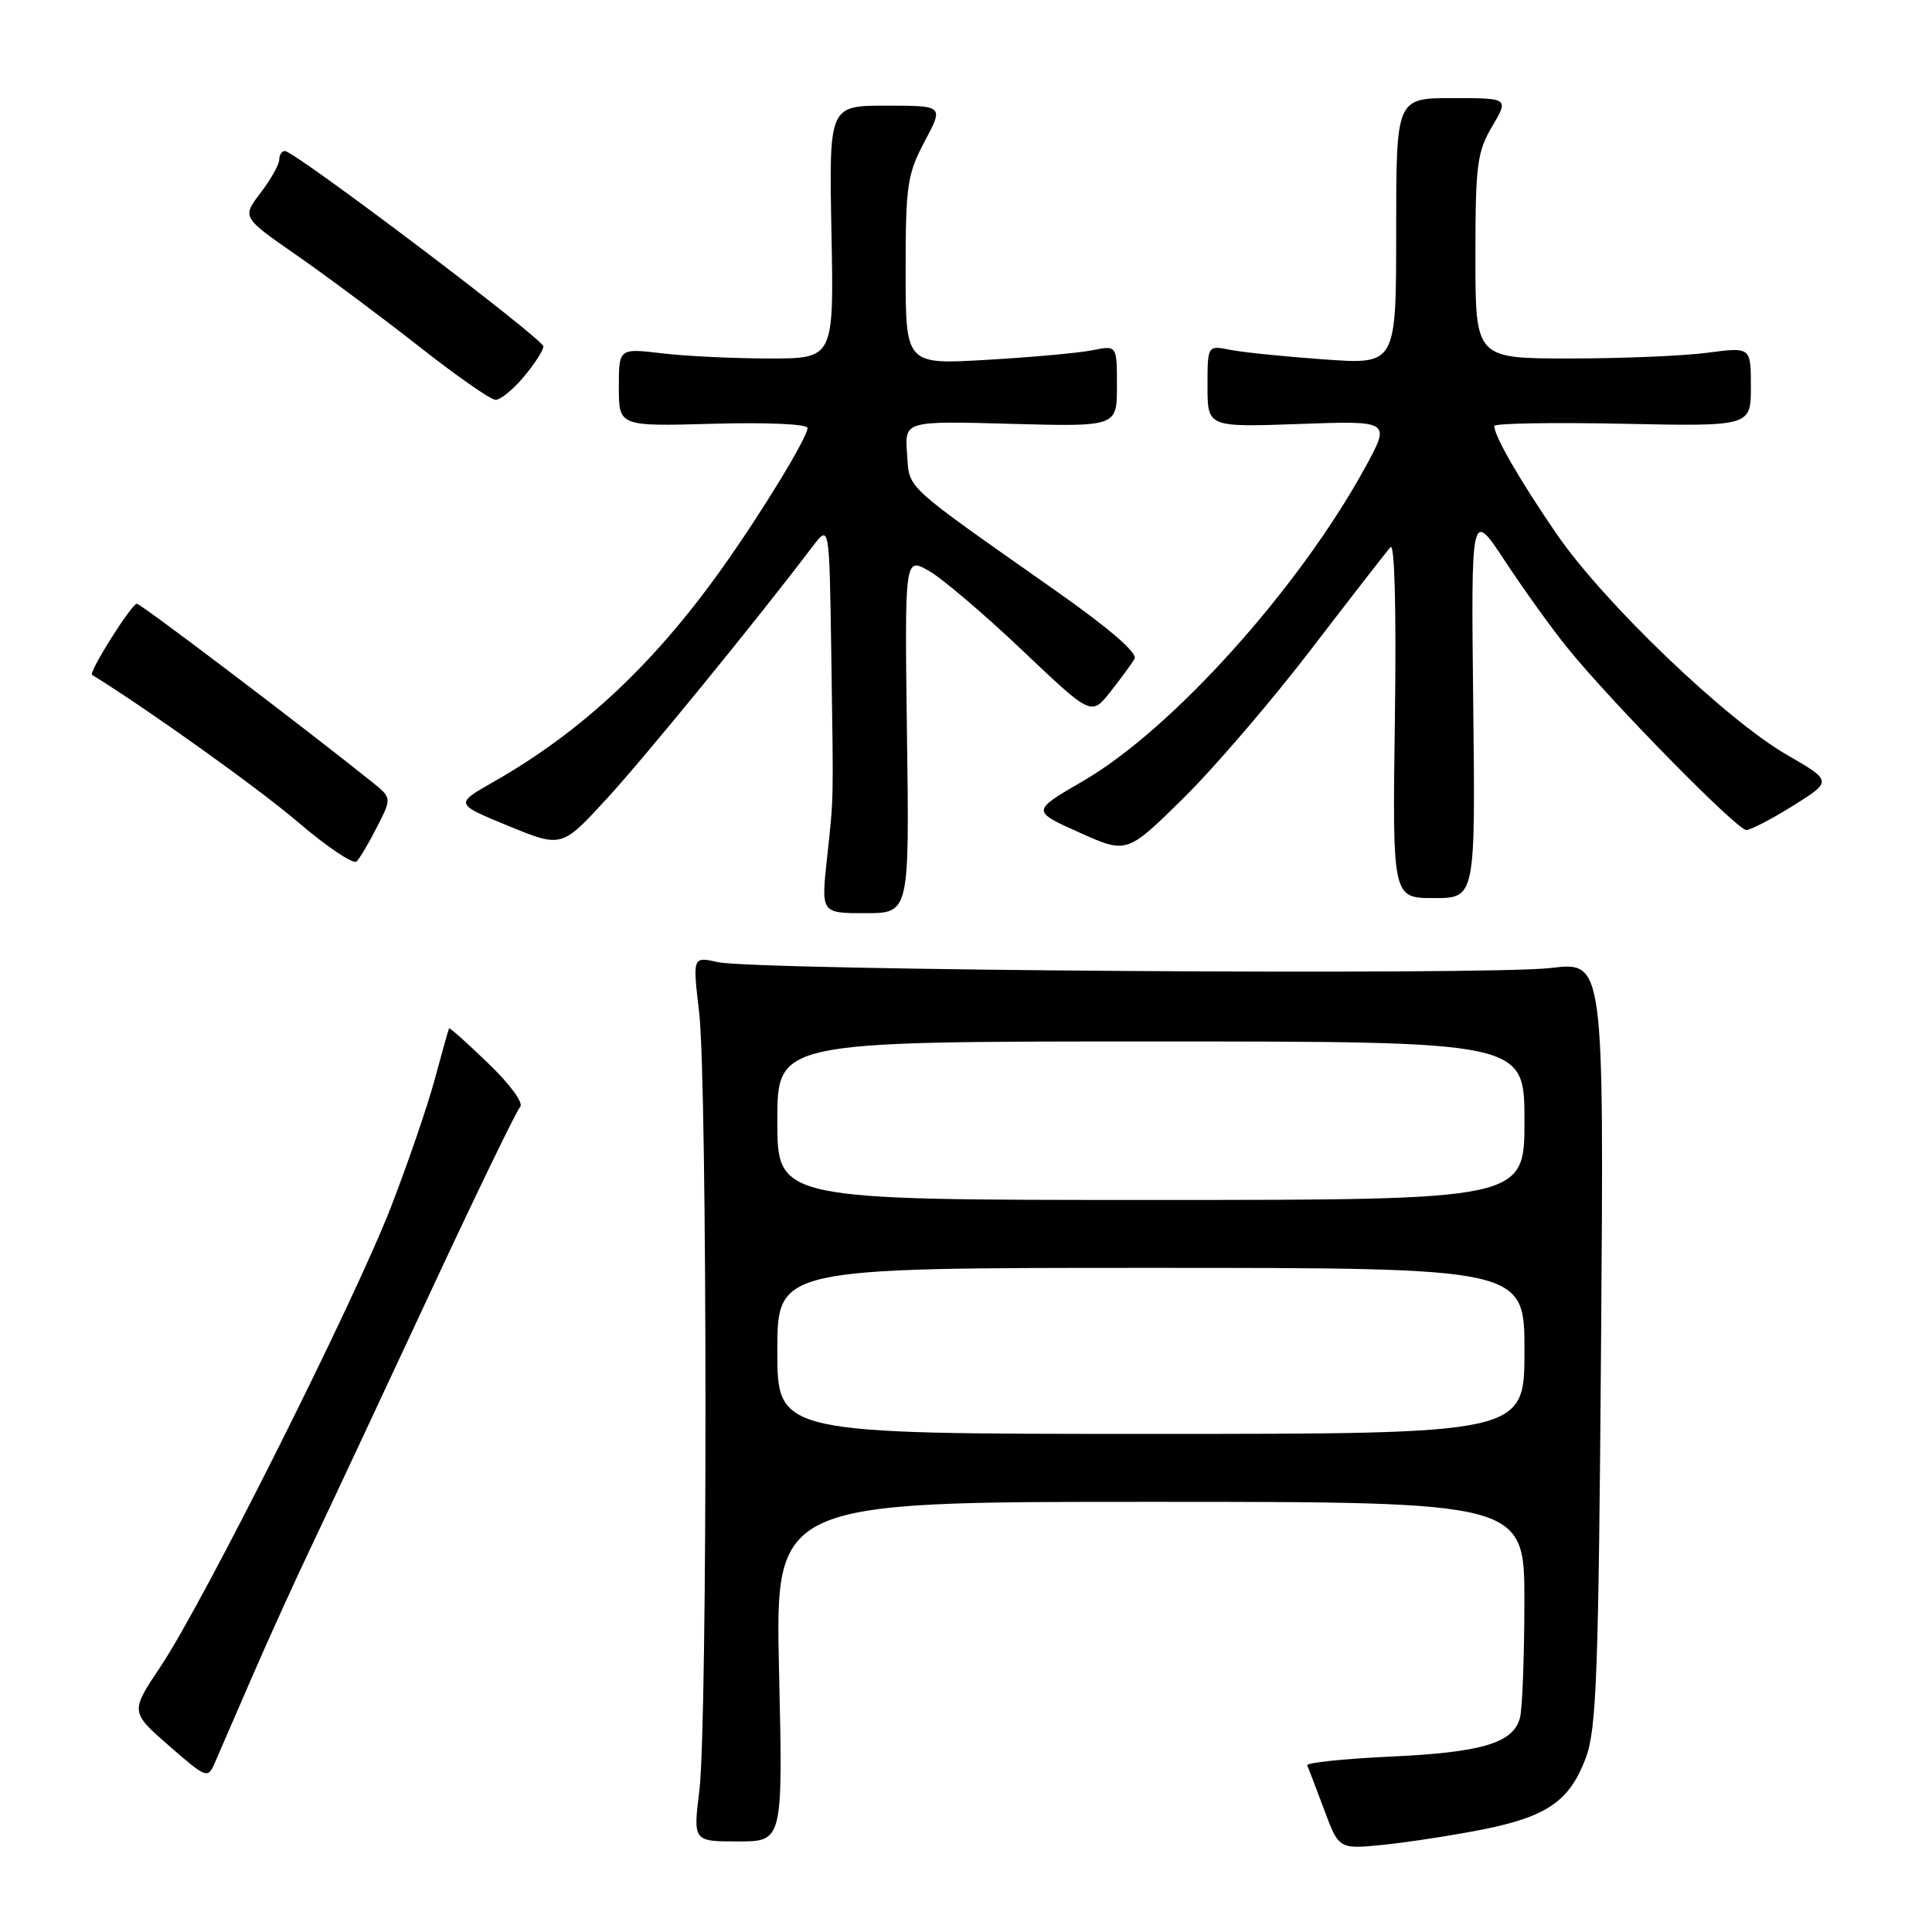 <?xml version="1.0" encoding="UTF-8" standalone="no"?>
<!DOCTYPE svg PUBLIC "-//W3C//DTD SVG 1.1//EN" "http://www.w3.org/Graphics/SVG/1.1/DTD/svg11.dtd" >
<svg xmlns="http://www.w3.org/2000/svg" xmlns:xlink="http://www.w3.org/1999/xlink" version="1.1" viewBox="0 0 256 256">
 <g >
 <path fill="currentColor"
d=" M 196.50 242.41 C 205.03 240.70 208.00 238.63 210.14 232.90 C 211.55 229.10 211.82 221.65 212.15 177.96 C 212.53 127.42 212.53 127.42 205.52 128.26 C 197.21 129.26 100.01 128.58 95.14 127.49 C 91.77 126.74 91.77 126.74 92.64 134.12 C 93.74 143.55 93.77 228.31 92.67 237.25 C 91.84 244.00 91.84 244.00 97.79 244.00 C 103.74 244.00 103.74 244.00 103.23 221.50 C 102.71 199.00 102.71 199.00 152.36 199.00 C 202.00 199.00 202.00 199.00 201.99 212.25 C 201.98 219.54 201.72 226.46 201.40 227.63 C 200.51 230.97 196.38 232.20 184.21 232.76 C 178.01 233.05 173.06 233.57 173.21 233.92 C 173.37 234.27 174.38 236.92 175.46 239.80 C 177.41 245.05 177.41 245.05 183.46 244.43 C 186.78 244.08 192.65 243.17 196.50 242.41 Z  M 33.27 222.50 C 35.41 217.55 38.98 209.68 41.21 205.00 C 43.44 200.32 50.39 185.49 56.66 172.02 C 62.92 158.56 68.44 147.16 68.92 146.68 C 69.42 146.18 67.60 143.69 64.72 140.92 C 61.93 138.22 59.58 136.13 59.50 136.26 C 59.43 136.39 58.57 139.43 57.61 143.00 C 56.65 146.57 54.02 154.22 51.78 160.00 C 46.89 172.58 26.98 212.29 21.30 220.79 C 17.26 226.83 17.26 226.83 22.38 231.31 C 27.32 235.62 27.53 235.71 28.44 233.64 C 28.96 232.46 31.13 227.45 33.27 222.50 Z  M 120.18 97.40 C 119.87 73.81 119.87 73.81 123.10 75.65 C 124.88 76.67 130.44 81.41 135.47 86.18 C 144.61 94.86 144.61 94.86 147.12 91.68 C 148.50 89.93 149.94 87.97 150.33 87.31 C 150.79 86.55 147.07 83.33 139.94 78.31 C 119.37 63.84 120.54 64.92 120.19 60.09 C 119.87 55.77 119.87 55.77 133.94 56.16 C 148.00 56.54 148.00 56.54 148.00 51.15 C 148.00 45.75 148.00 45.75 144.75 46.41 C 142.96 46.77 136.66 47.34 130.75 47.68 C 120.00 48.31 120.00 48.31 120.00 35.89 C 120.00 24.54 120.22 23.08 122.52 18.74 C 125.05 14.00 125.05 14.00 117.45 14.00 C 109.85 14.00 109.85 14.00 110.17 30.75 C 110.50 47.50 110.50 47.50 102.00 47.50 C 97.33 47.50 90.91 47.20 87.75 46.82 C 82.00 46.14 82.00 46.14 82.00 51.32 C 82.00 56.50 82.00 56.50 94.50 56.15 C 101.62 55.95 107.00 56.19 107.00 56.71 C 107.00 57.97 100.87 68.02 95.62 75.38 C 86.56 88.09 77.00 97.00 65.38 103.61 C 60.26 106.52 60.26 106.52 67.34 109.43 C 74.42 112.33 74.42 112.33 80.33 105.91 C 85.36 100.45 100.25 82.21 107.69 72.39 C 109.89 69.50 109.89 69.50 110.14 86.00 C 110.45 107.03 110.49 105.29 109.58 113.75 C 108.80 121.00 108.80 121.00 114.65 121.00 C 120.50 121.00 120.50 121.00 120.18 97.40 Z  M 195.21 93.25 C 194.92 67.50 194.92 67.50 199.45 74.39 C 201.95 78.18 205.67 83.36 207.73 85.89 C 213.60 93.13 230.18 110.00 231.40 109.98 C 232.01 109.96 234.81 108.50 237.64 106.73 C 242.79 103.50 242.79 103.50 236.74 100.00 C 228.66 95.33 212.52 79.85 206.29 70.80 C 201.44 63.74 198.00 57.79 198.00 56.45 C 198.00 56.09 205.65 55.96 215.00 56.15 C 232.00 56.50 232.00 56.50 232.00 51.24 C 232.00 45.98 232.00 45.98 226.25 46.74 C 223.09 47.16 214.88 47.50 208.00 47.50 C 195.50 47.50 195.50 47.50 195.50 34.00 C 195.50 21.86 195.72 20.12 197.72 16.75 C 199.93 13.00 199.93 13.00 192.47 13.00 C 185.00 13.00 185.00 13.00 185.00 30.65 C 185.00 48.30 185.00 48.30 175.54 47.63 C 170.33 47.26 164.71 46.69 163.04 46.36 C 160.00 45.75 160.00 45.75 160.00 51.18 C 160.00 56.61 160.00 56.61 172.14 56.18 C 184.28 55.74 184.28 55.74 180.89 61.94 C 172.13 77.95 155.32 96.64 143.53 103.48 C 136.67 107.46 136.67 107.46 142.99 110.30 C 149.31 113.14 149.31 113.14 156.75 105.82 C 160.84 101.80 168.49 92.88 173.76 86.00 C 179.03 79.12 183.75 73.05 184.25 72.50 C 184.80 71.89 185.03 80.86 184.83 95.25 C 184.50 119.00 184.50 119.00 190.00 119.00 C 195.50 119.00 195.50 119.00 195.21 93.25 Z  M 49.97 109.55 C 51.92 105.73 51.92 105.73 49.29 103.61 C 39.96 96.14 18.67 80.00 18.13 80.00 C 17.44 80.00 11.70 89.11 12.20 89.42 C 19.83 94.15 34.22 104.44 39.49 108.94 C 43.34 112.23 46.83 114.57 47.25 114.15 C 47.68 113.72 48.90 111.66 49.97 109.55 Z  M 69.41 49.92 C 70.83 48.23 72.00 46.42 72.00 45.90 C 72.00 44.92 39.08 20.03 37.75 20.01 C 37.34 20.01 37.00 20.52 37.00 21.16 C 37.00 21.79 35.89 23.77 34.53 25.55 C 32.06 28.79 32.06 28.79 39.28 33.80 C 43.25 36.56 50.55 42.00 55.50 45.89 C 60.45 49.78 65.02 52.98 65.66 52.98 C 66.30 52.99 67.99 51.62 69.41 49.92 Z  M 103.00 179.00 C 103.00 168.00 103.00 168.00 152.50 168.00 C 202.00 168.00 202.00 168.00 202.00 179.00 C 202.00 190.00 202.00 190.00 152.50 190.00 C 103.00 190.00 103.00 190.00 103.00 179.00 Z  M 103.00 148.50 C 103.00 138.00 103.00 138.00 152.50 138.00 C 202.00 138.00 202.00 138.00 202.00 148.50 C 202.00 159.00 202.00 159.00 152.50 159.00 C 103.00 159.00 103.00 159.00 103.00 148.50 Z "/>
</g>
</svg>